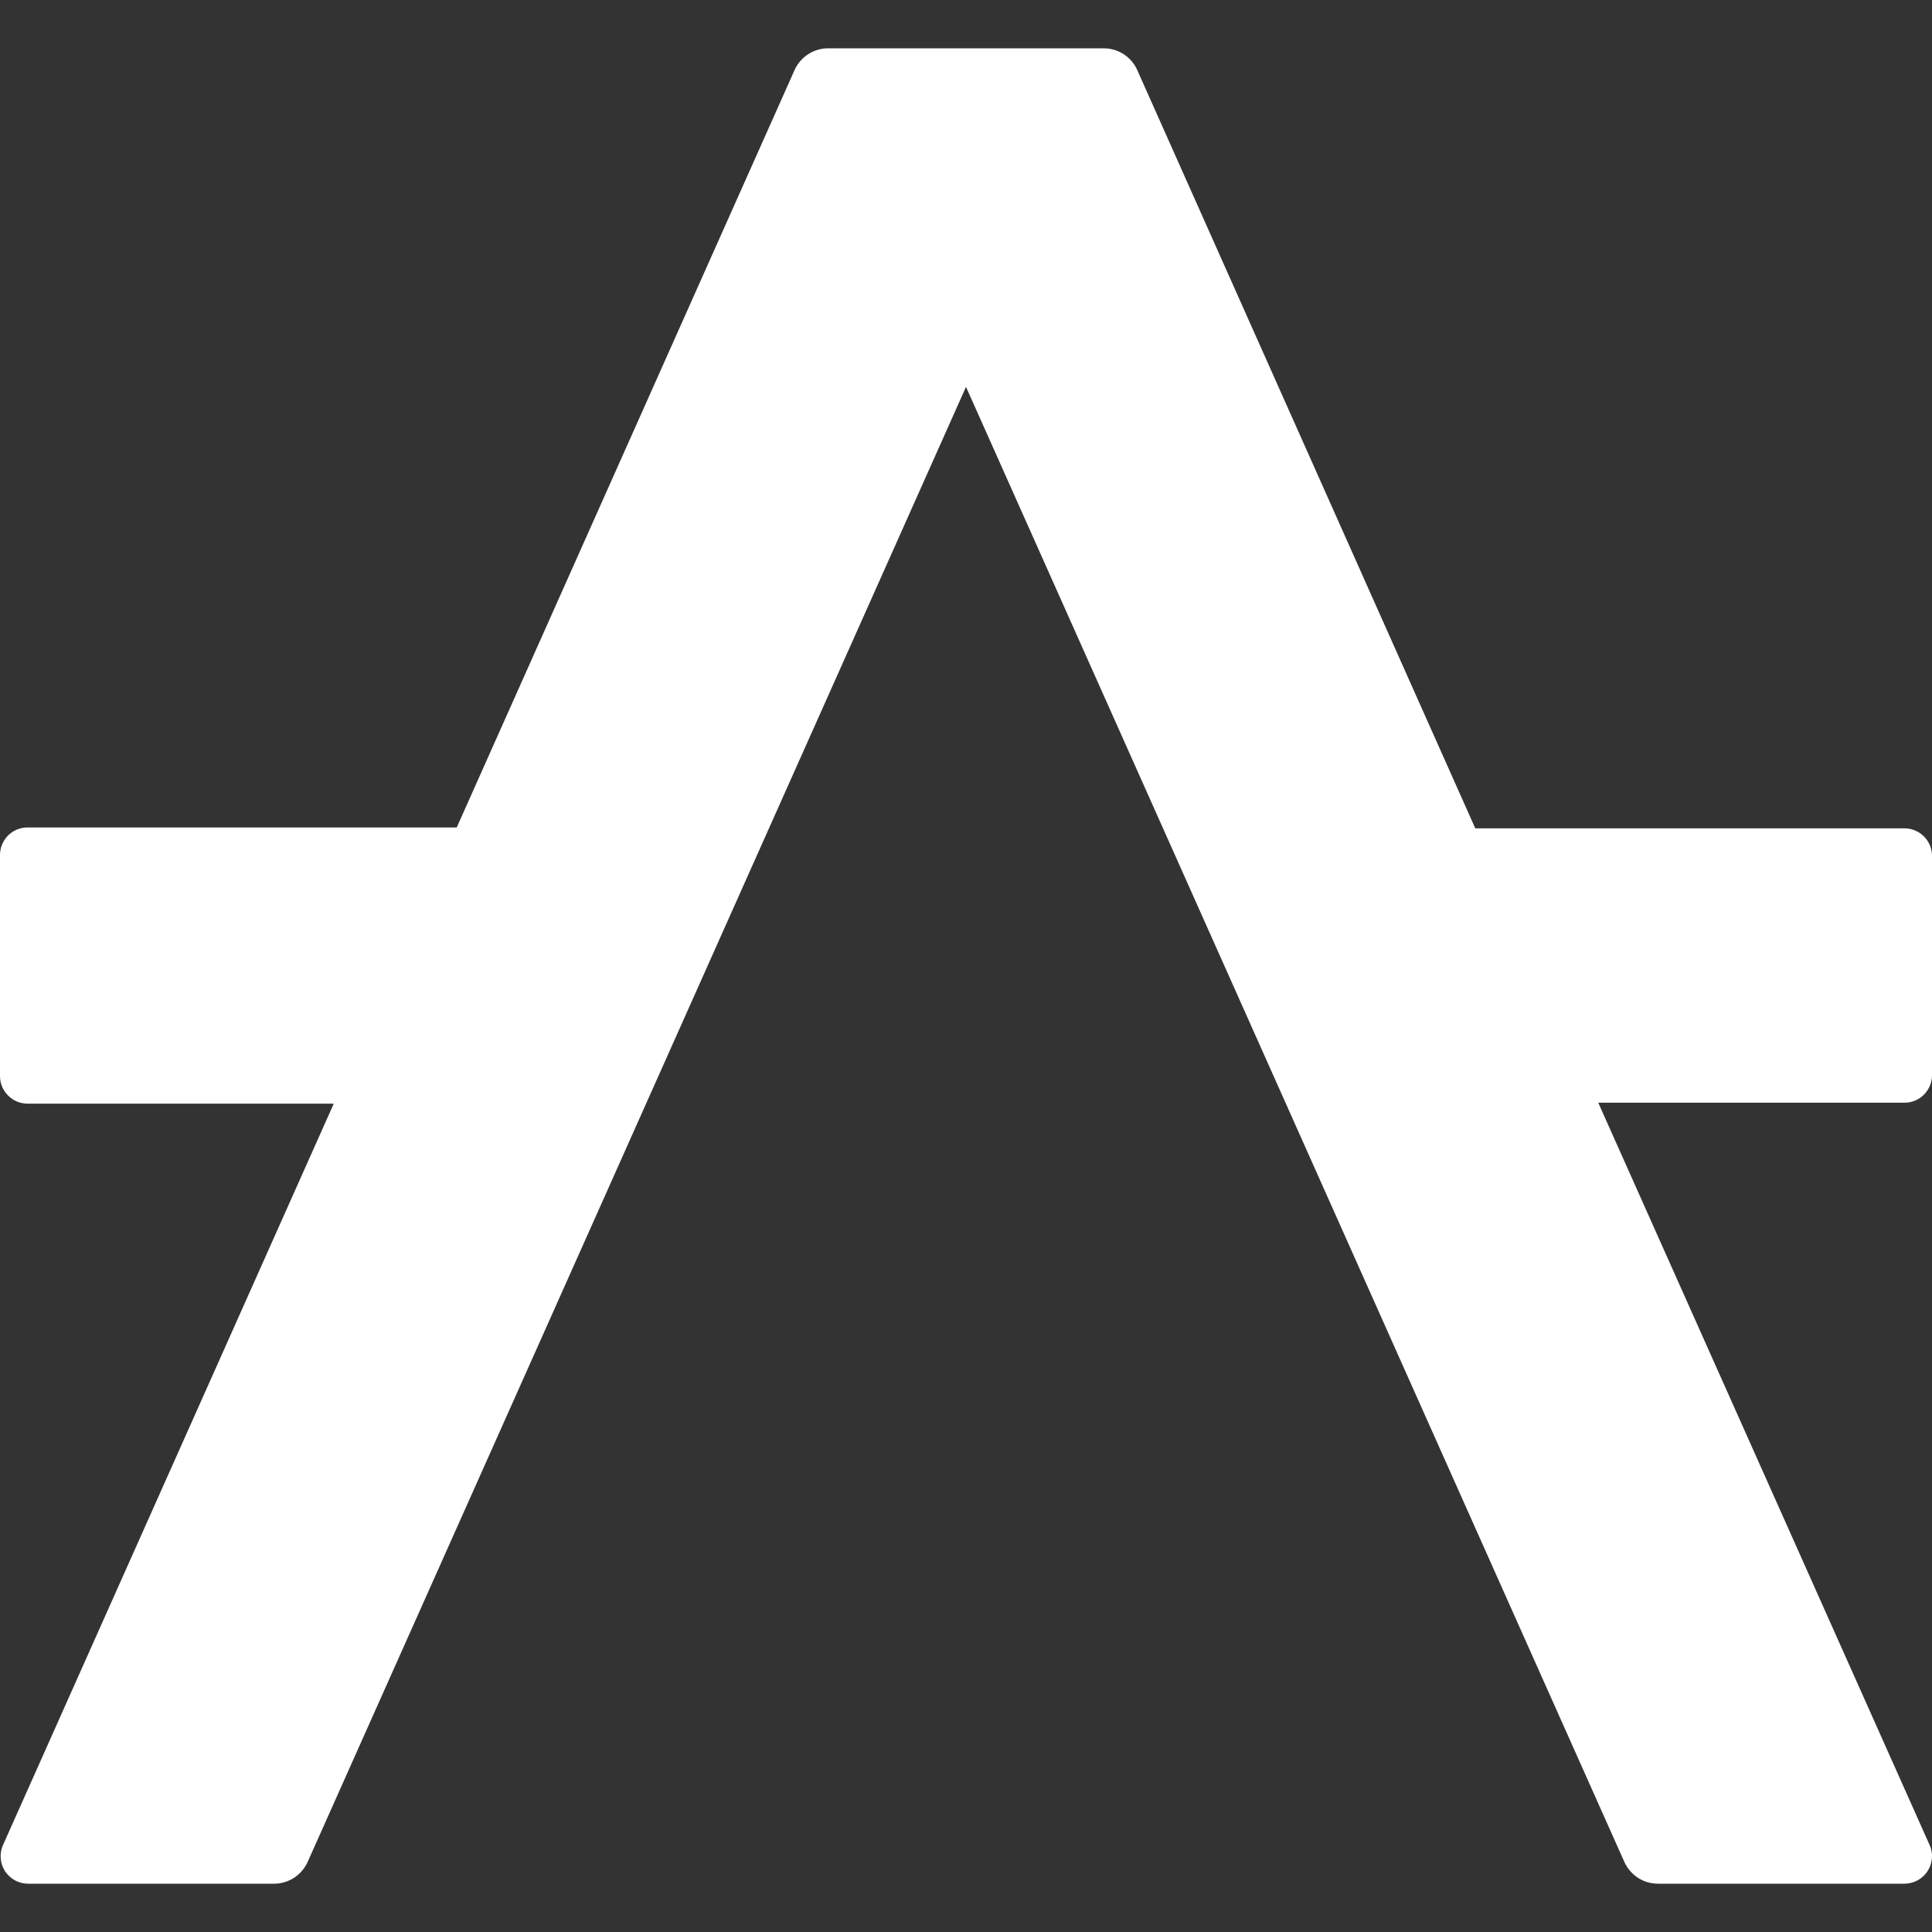 <svg width="20" height="20" viewBox="0 0 20 20" fill="none" xmlns="http://www.w3.org/2000/svg">
<rect x="0" y="0" width="20" height="20" fill="#333333" stroke="none"/>
<path d="M16.545 11.415H19.714C19.788 11.416 19.86 11.387 19.913 11.335C19.966 11.284 19.997 11.214 20 11.14V8.86C20 8.784 19.97 8.712 19.916 8.658C19.863 8.605 19.79 8.575 19.714 8.575H15.272L11.773 0.726C11.744 0.659 11.695 0.603 11.634 0.562C11.573 0.522 11.502 0.501 11.429 0.5H8.572C8.498 0.5 8.426 0.522 8.365 0.562C8.303 0.602 8.255 0.659 8.225 0.726L4.728 8.566H0.286C0.248 8.565 0.21 8.573 0.174 8.588C0.139 8.603 0.107 8.625 0.08 8.652C0.054 8.68 0.033 8.712 0.019 8.748C0.005 8.784 -0.001 8.822 0 8.86V11.14C0 11.216 0.03 11.288 0.084 11.341C0.137 11.395 0.21 11.425 0.286 11.425H3.455L0.027 19.109C0.01 19.151 0.003 19.198 0.008 19.244C0.012 19.29 0.028 19.334 0.053 19.372C0.079 19.411 0.113 19.442 0.154 19.465C0.194 19.487 0.24 19.499 0.286 19.5H2.836C2.91 19.5 2.982 19.479 3.044 19.439C3.106 19.398 3.155 19.341 3.185 19.274L10 4.005L16.815 19.274C16.845 19.341 16.894 19.398 16.956 19.439C17.018 19.479 17.09 19.5 17.164 19.5H19.714C19.762 19.5 19.809 19.488 19.851 19.465C19.892 19.443 19.928 19.41 19.954 19.37C19.98 19.33 19.995 19.285 19.999 19.237C20.003 19.19 19.995 19.142 19.975 19.099L16.545 11.415Z" fill="white"/>
</svg>
